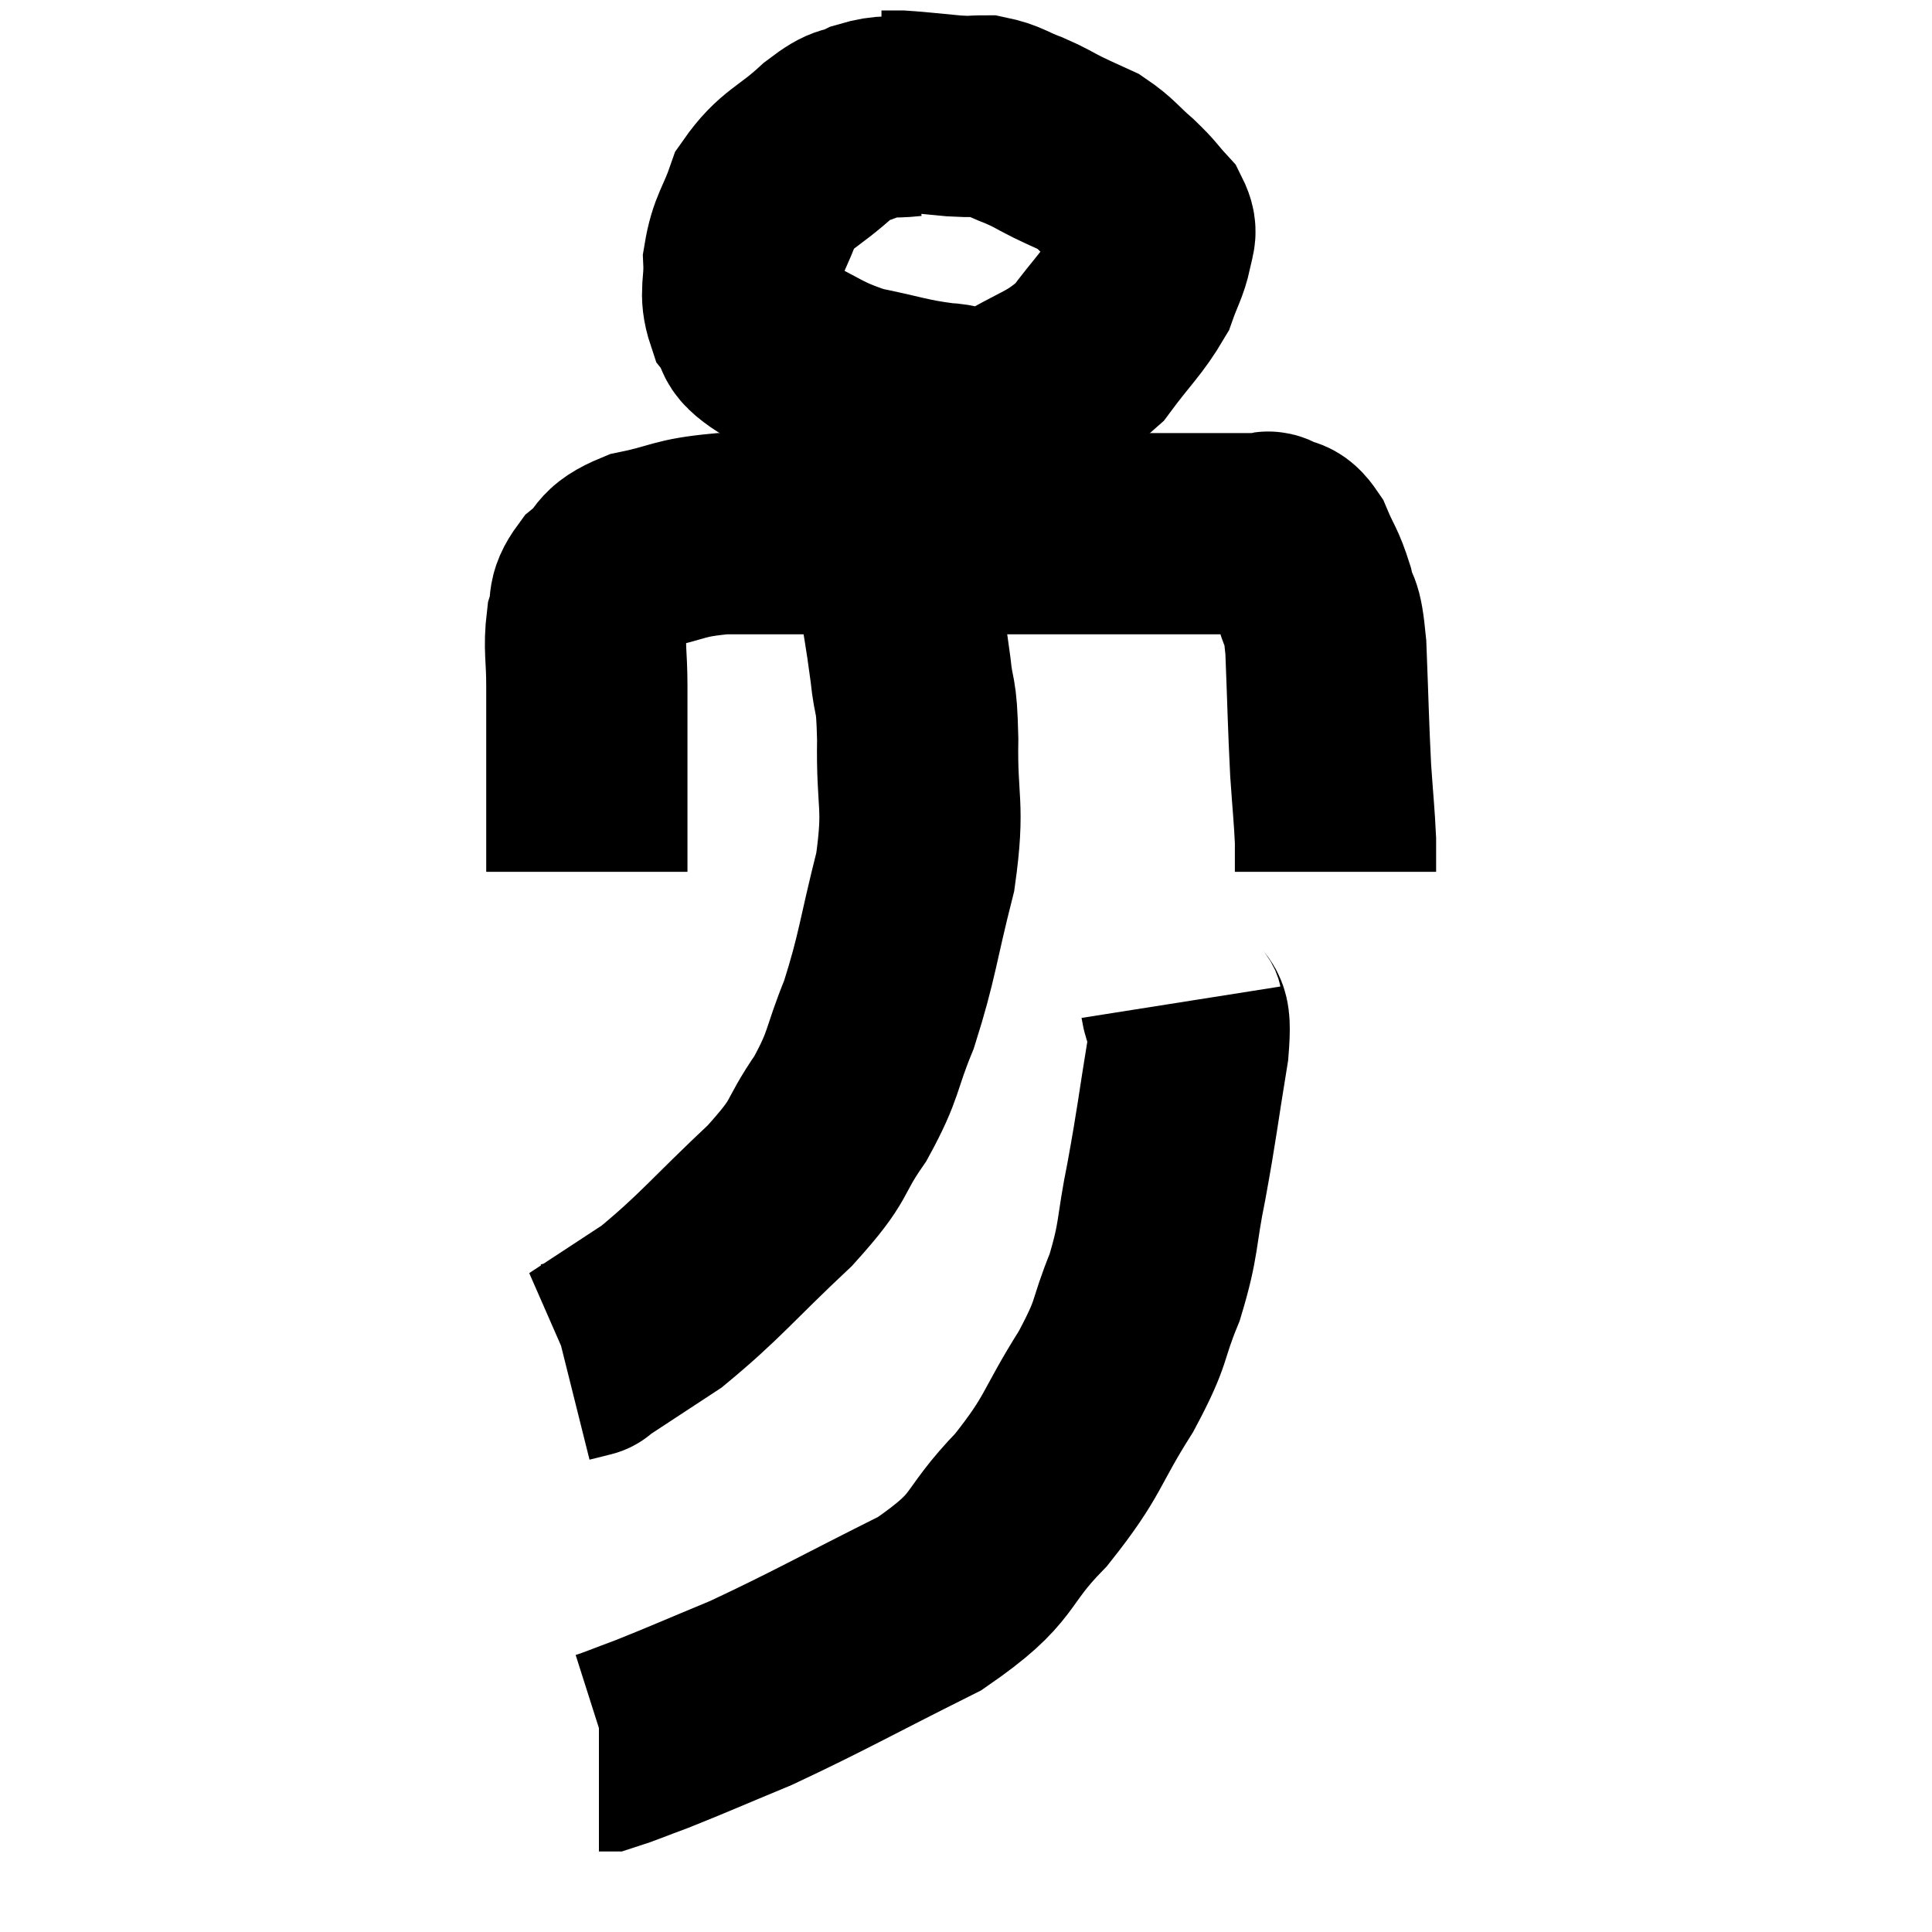 <svg width="48" height="48" viewBox="0 0 48 48" xmlns="http://www.w3.org/2000/svg"><path d="M 22.62 2.88 C 22.08 2.94, 22.05 2.85, 21.54 3 C 21.06 3.24, 21.21 3, 20.58 3.48 C 19.8 4.2, 19.545 4.17, 19.02 4.92 C 18.75 5.7, 18.6 5.76, 18.48 6.48 C 18.51 7.14, 18.36 7.26, 18.54 7.8 C 18.87 8.22, 18.51 8.19, 19.2 8.64 C 20.25 9.12, 20.25 9.255, 21.3 9.6 C 22.35 9.81, 22.485 9.9, 23.4 10.02 C 24.18 10.05, 24.045 10.395, 24.96 10.08 C 26.01 9.42, 26.235 9.495, 27.06 8.76 C 27.66 7.95, 27.87 7.8, 28.26 7.14 C 28.44 6.63, 28.53 6.525, 28.62 6.12 C 28.62 5.82, 28.785 5.85, 28.62 5.52 C 28.29 5.16, 28.35 5.175, 27.96 4.8 C 27.51 4.41, 27.48 4.305, 27.06 4.02 C 26.67 3.84, 26.685 3.855, 26.28 3.66 C 25.86 3.45, 25.89 3.435, 25.44 3.24 C 24.96 3.06, 24.915 2.97, 24.48 2.88 C 24.09 2.88, 24.225 2.91, 23.7 2.88 C 23.04 2.82, 22.83 2.79, 22.38 2.76 C 22.14 2.76, 22.02 2.76, 21.9 2.76 L 21.9 2.76" fill="none" stroke="black" stroke-width="5"></path><path d="M 14.58 21.66 C 14.58 20.55, 14.58 20.595, 14.58 19.44 C 14.58 18.24, 14.58 18.03, 14.58 17.04 C 14.58 16.26, 14.505 16.11, 14.58 15.48 C 14.73 15, 14.55 14.97, 14.88 14.52 C 15.39 14.1, 15.135 13.995, 15.9 13.68 C 16.92 13.47, 16.815 13.365, 17.94 13.26 C 19.17 13.26, 19.155 13.26, 20.4 13.26 C 21.66 13.26, 21.21 13.26, 22.92 13.26 C 25.08 13.26, 25.515 13.26, 27.24 13.26 C 28.53 13.26, 28.77 13.26, 29.82 13.26 C 30.63 13.26, 30.99 13.26, 31.44 13.26 C 31.53 13.26, 31.44 13.17, 31.62 13.26 C 31.89 13.44, 31.905 13.245, 32.16 13.62 C 32.4 14.19, 32.445 14.145, 32.64 14.76 C 32.79 15.42, 32.835 14.985, 32.94 16.08 C 33 17.61, 33 17.94, 33.06 19.14 C 33.12 20.01, 33.15 20.25, 33.18 20.88 C 33.18 21.27, 33.18 21.465, 33.18 21.66 C 33.18 21.66, 33.18 21.66, 33.18 21.66 L 33.18 21.66" fill="none" stroke="black" stroke-width="5"></path><path d="M 21.6 13.02 C 21.69 13.02, 21.615 12.705, 21.78 13.02 C 22.02 13.65, 22.05 13.38, 22.26 14.28 C 22.44 15.45, 22.485 15.6, 22.62 16.62 C 22.71 17.49, 22.77 17.1, 22.8 18.36 C 22.77 20.01, 22.98 19.95, 22.74 21.66 C 22.29 23.43, 22.305 23.73, 21.84 25.2 C 21.36 26.37, 21.495 26.415, 20.88 27.54 C 20.13 28.62, 20.49 28.47, 19.38 29.7 C 17.91 31.08, 17.655 31.455, 16.44 32.46 C 15.48 33.09, 15 33.405, 14.52 33.72 C 14.52 33.72, 14.64 33.69, 14.52 33.72 L 14.04 33.84" fill="none" stroke="black" stroke-width="5"></path><path d="M 29.34 24.9 C 29.43 25.47, 29.61 24.93, 29.52 26.04 C 29.25 27.69, 29.25 27.855, 28.98 29.34 C 28.71 30.66, 28.815 30.735, 28.44 31.98 C 27.96 33.15, 28.185 33, 27.48 34.32 C 26.55 35.79, 26.715 35.88, 25.62 37.26 C 24.36 38.55, 24.84 38.64, 23.1 39.84 C 20.88 40.95, 20.385 41.25, 18.66 42.06 C 17.43 42.57, 17.1 42.72, 16.2 43.08 C 15.63 43.29, 15.39 43.395, 15.06 43.5 L 14.88 43.5" fill="none" stroke="black" stroke-width="5"></path></svg>